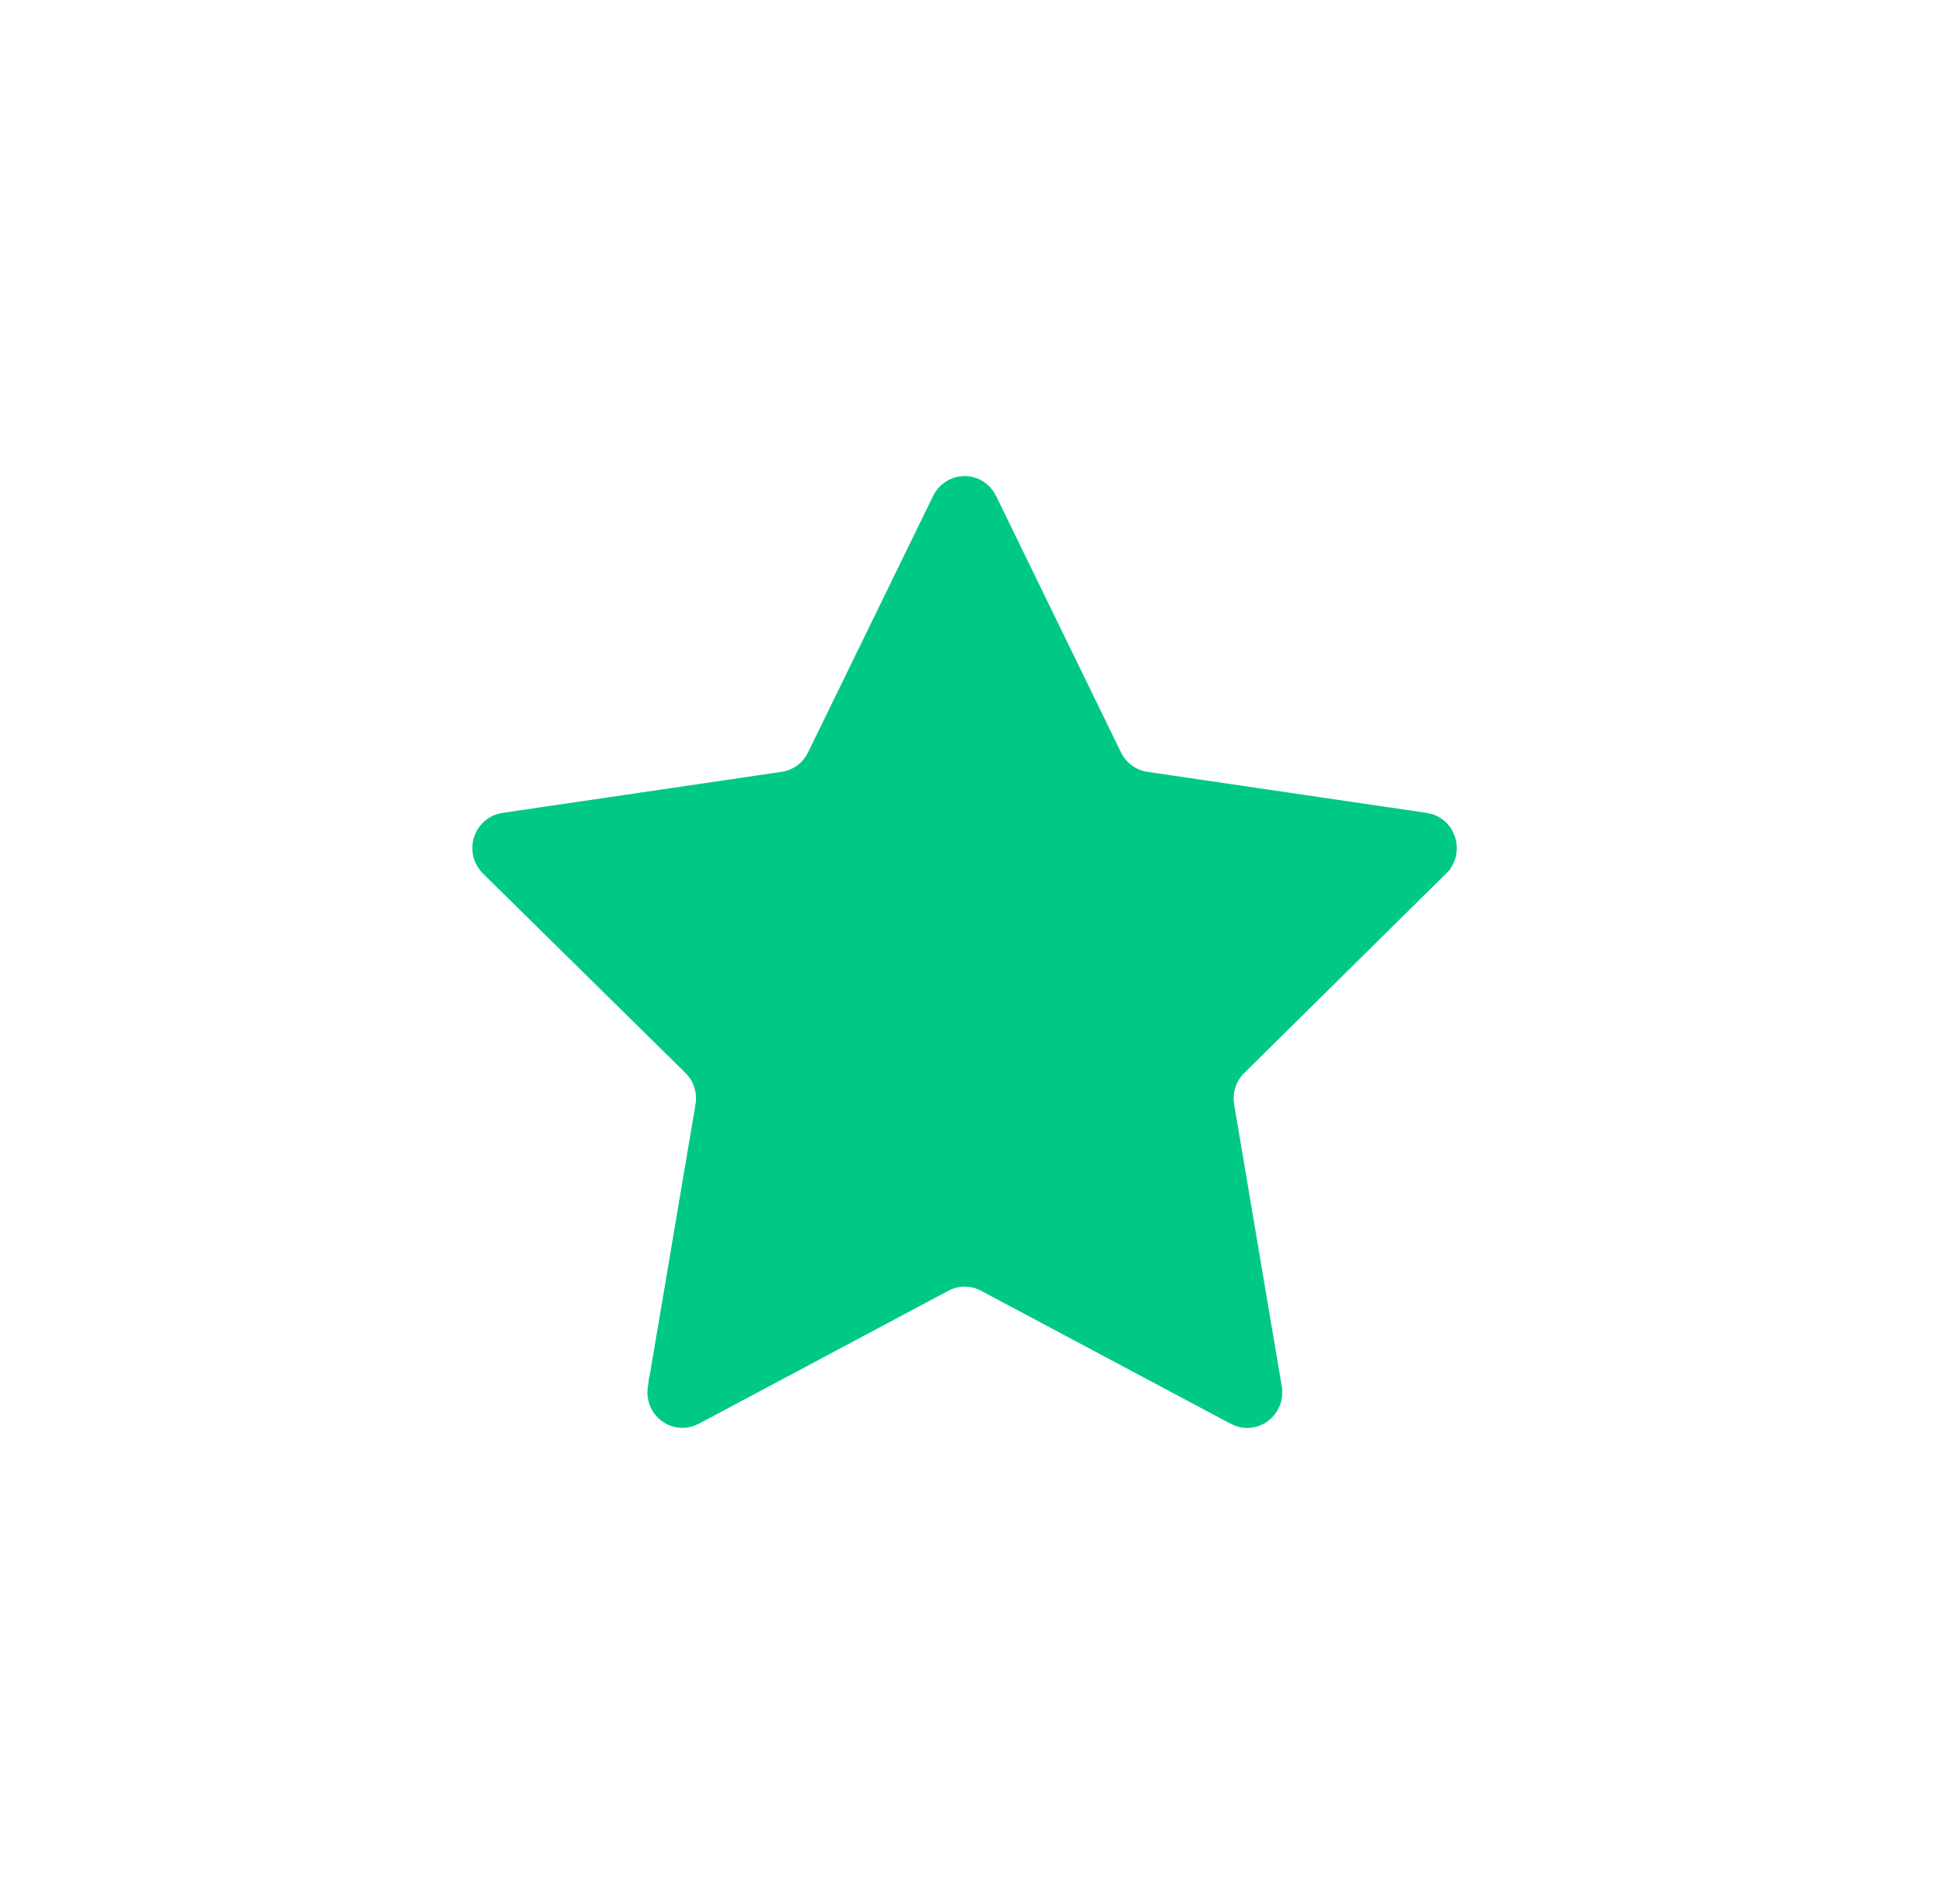 <svg width="49" height="48" viewBox="0 0 49 48" fill="none" xmlns="http://www.w3.org/2000/svg">
<path d="M24.194 12.832L24.194 12.832L24.195 12.828C24.207 12.803 24.226 12.783 24.247 12.77C24.267 12.757 24.291 12.75 24.314 12.75C24.337 12.75 24.36 12.757 24.381 12.77C24.401 12.783 24.42 12.803 24.432 12.828L24.432 12.828L24.433 12.831L27.578 19.291C27.579 19.291 27.579 19.292 27.579 19.292C27.695 19.531 27.866 19.739 28.08 19.898C28.294 20.056 28.544 20.16 28.808 20.2L28.81 20.2L35.857 21.236L35.858 21.236C35.889 21.241 35.907 21.252 35.921 21.264C35.937 21.278 35.953 21.301 35.963 21.331C35.972 21.361 35.973 21.39 35.968 21.414C35.963 21.434 35.953 21.458 35.927 21.483L35.926 21.485L30.834 26.519L30.833 26.519C30.644 26.706 30.503 26.937 30.423 27.19C30.342 27.443 30.324 27.712 30.369 27.973C30.369 27.973 30.369 27.974 30.369 27.974L31.569 35.079C31.569 35.08 31.569 35.08 31.569 35.08C31.573 35.109 31.57 35.137 31.559 35.163C31.549 35.189 31.532 35.21 31.512 35.225C31.492 35.24 31.469 35.248 31.446 35.25C31.424 35.251 31.401 35.247 31.38 35.236C31.38 35.236 31.38 35.236 31.379 35.235L25.078 31.877L25.077 31.876C24.843 31.752 24.581 31.687 24.316 31.687C24.051 31.687 23.79 31.752 23.555 31.876L23.554 31.877L17.256 35.234C17.235 35.244 17.212 35.248 17.191 35.247C17.168 35.245 17.145 35.237 17.125 35.222C17.105 35.207 17.088 35.186 17.078 35.16C17.068 35.135 17.064 35.107 17.068 35.079C17.069 35.078 17.069 35.078 17.069 35.077L18.268 27.978C18.268 27.976 18.268 27.975 18.268 27.974C18.314 27.714 18.297 27.447 18.218 27.195C18.139 26.942 18 26.711 17.812 26.523L17.812 26.522L17.807 26.518L12.698 21.486C12.698 21.486 12.698 21.486 12.697 21.485C12.68 21.467 12.666 21.444 12.659 21.416C12.652 21.388 12.653 21.359 12.662 21.332C12.671 21.305 12.686 21.282 12.706 21.265C12.724 21.249 12.746 21.239 12.768 21.236L19.812 20.2L19.814 20.2C20.078 20.16 20.328 20.056 20.542 19.898C20.756 19.739 20.927 19.532 21.043 19.293C21.043 19.292 21.043 19.291 21.044 19.291L24.194 12.832Z" fill="#00C987" stroke="#00C987" stroke-width="1.5"/>
</svg>
